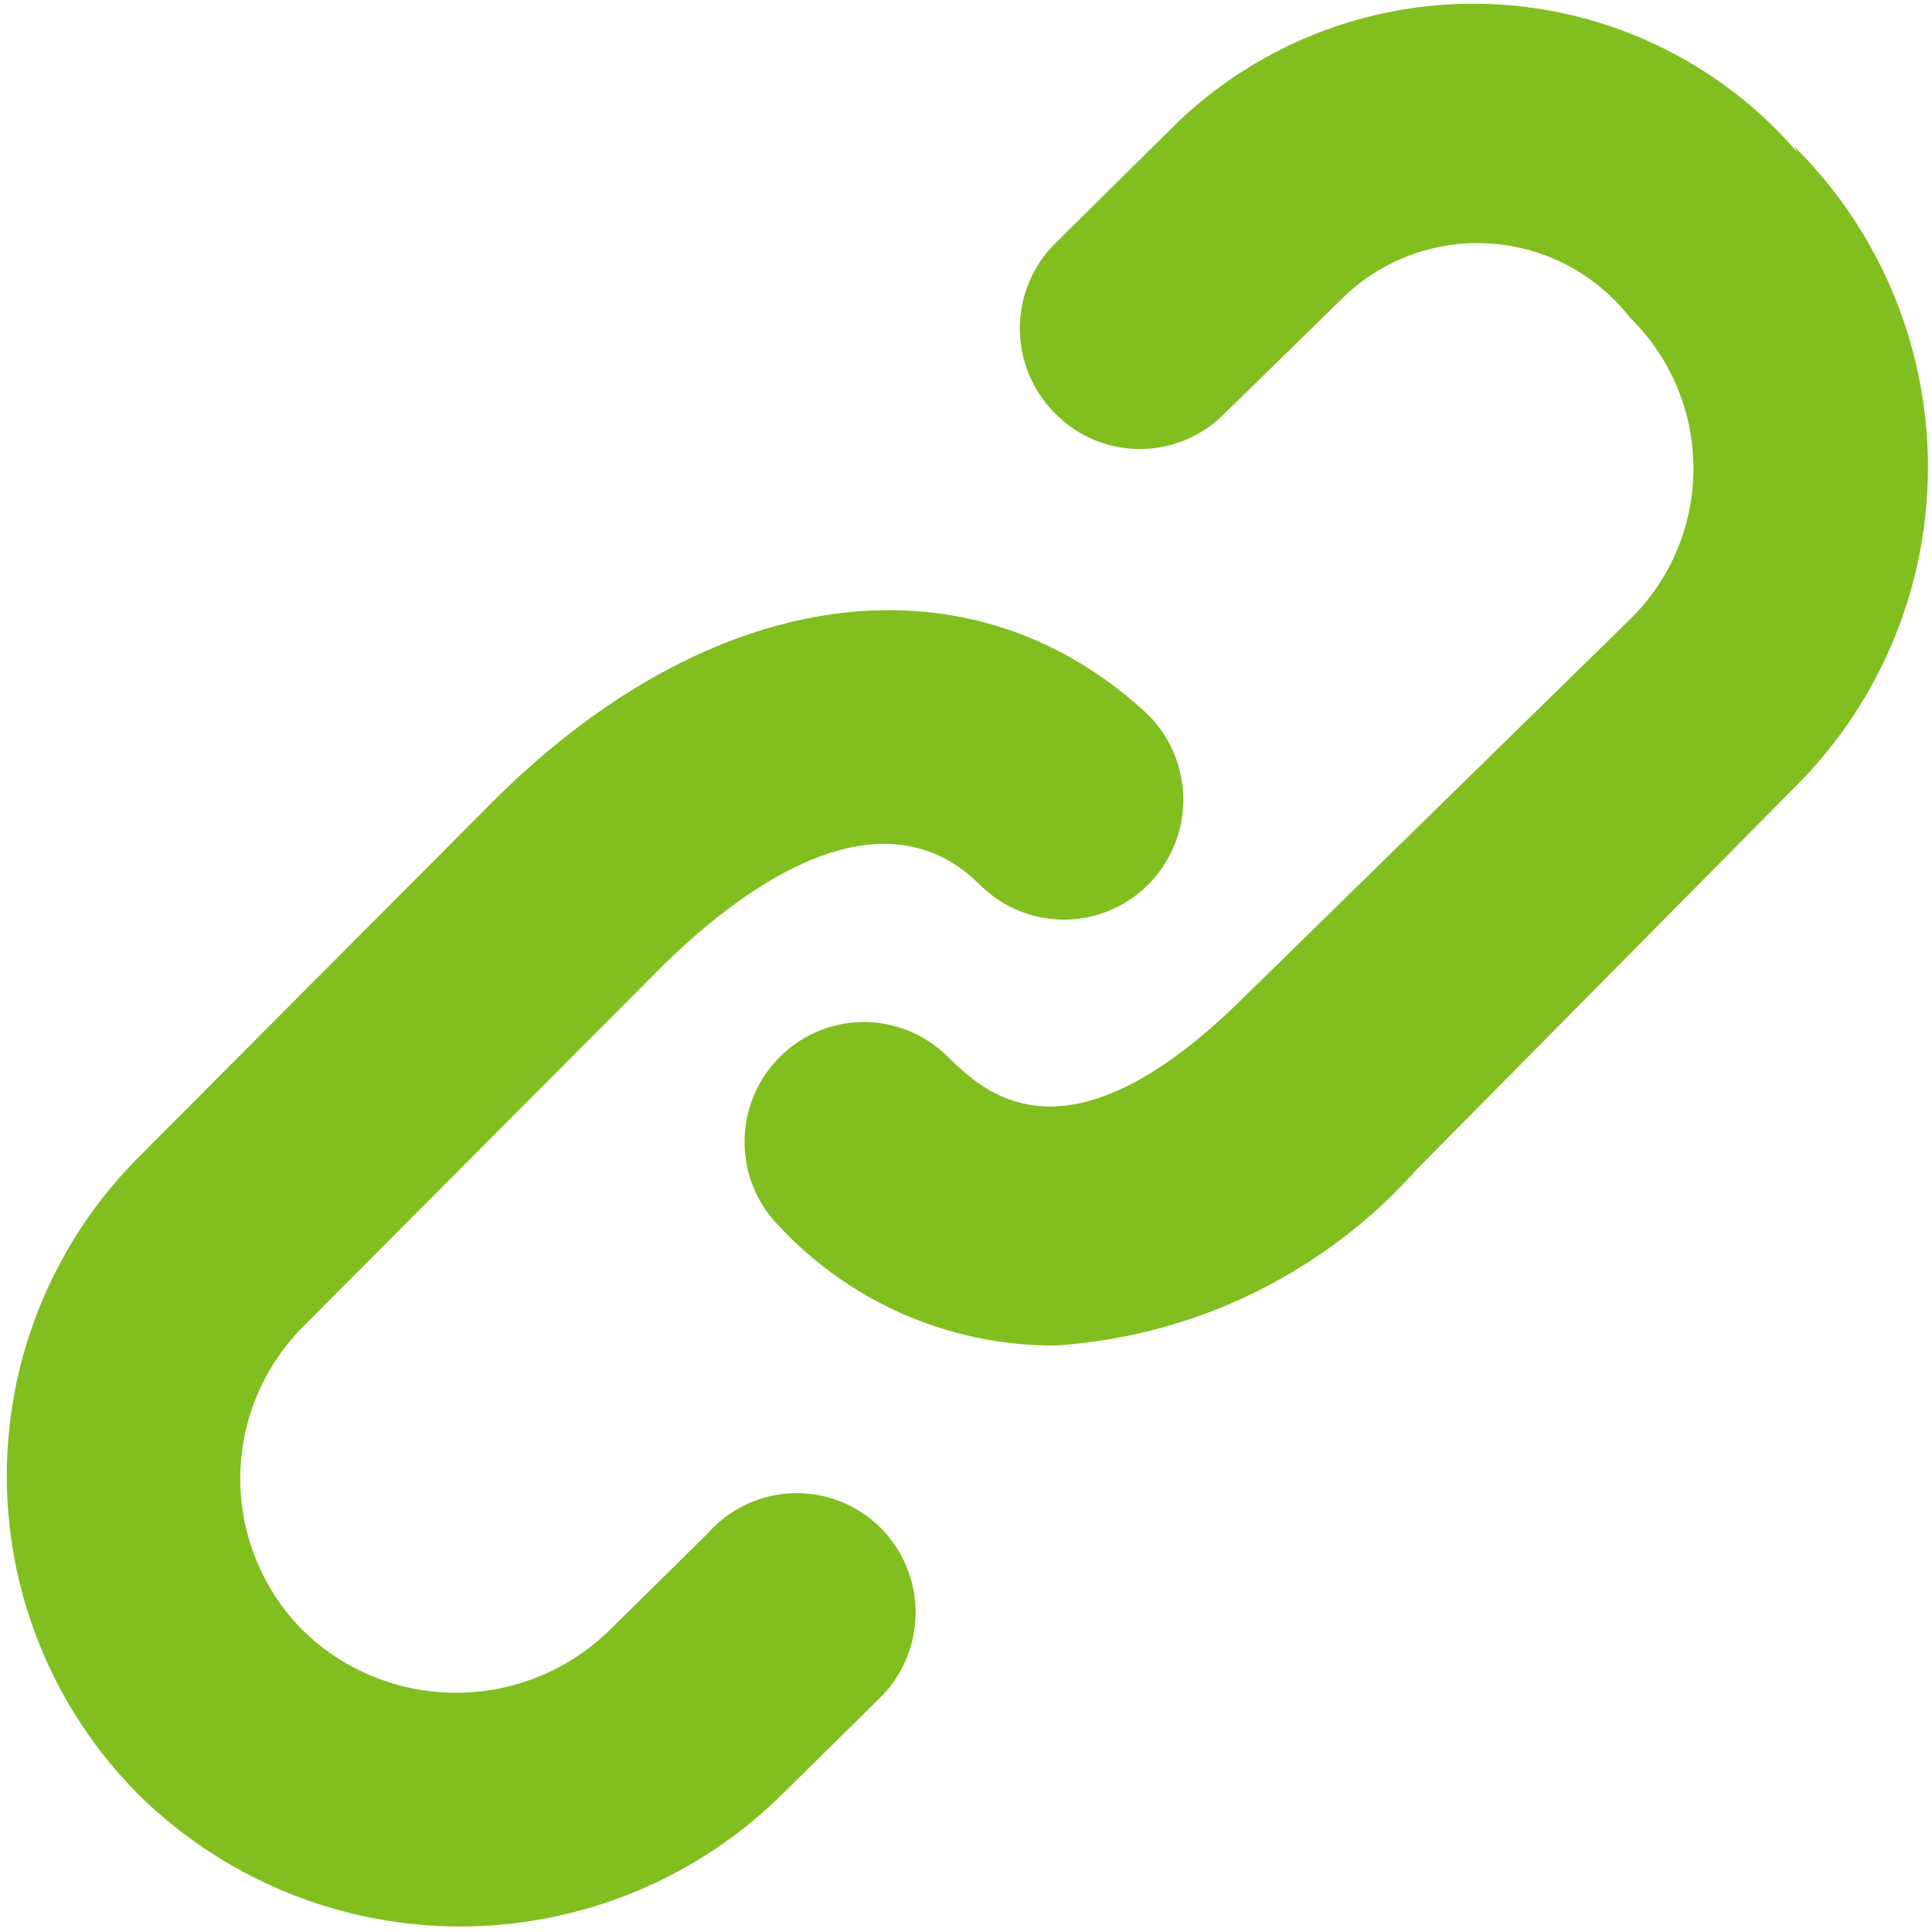 <svg xmlns="http://www.w3.org/2000/svg" viewBox="0 0 14 14"><g data-name="Слой 2"><path d="M5.13 11.11l-.71.7a1.59 1.59 0 0 1-2.23 0 1.56 1.56 0 0 1 0-2.19L4.8 7c.54-.53 1.56-1.32 2.3-.59a.86.86 0 0 0 1.22 0 .87.87 0 0 0 0-1.23C7.06 4 5.2 4.19 3.58 5.8L1 8.39A3.27 3.27 0 0 0 1 13a3.32 3.32 0 0 0 4.67 0l.71-.7a.87.87 0 0 0 0-1.23.86.86 0 0 0-1.25.04zm7.9-10a3.1 3.1 0 0 0-4.5-.22l-.88.87a.87.87 0 0 0 0 1.24.86.86 0 0 0 1.22 0l.89-.87a1.4 1.4 0 0 1 2.05.17 1.53 1.53 0 0 1 0 2.19L9 7.24c-1.28 1.26-1.87.67-2.13.42a.86.86 0 0 0-1.22 0 .87.87 0 0 0 0 1.23 2.72 2.72 0 0 0 2 .86 3.84 3.84 0 0 0 2.62-1.28L13 5.71a3.27 3.27 0 0 0 0-4.65z" fill="#81be1f" data-name="Capa 1"/></g></svg>